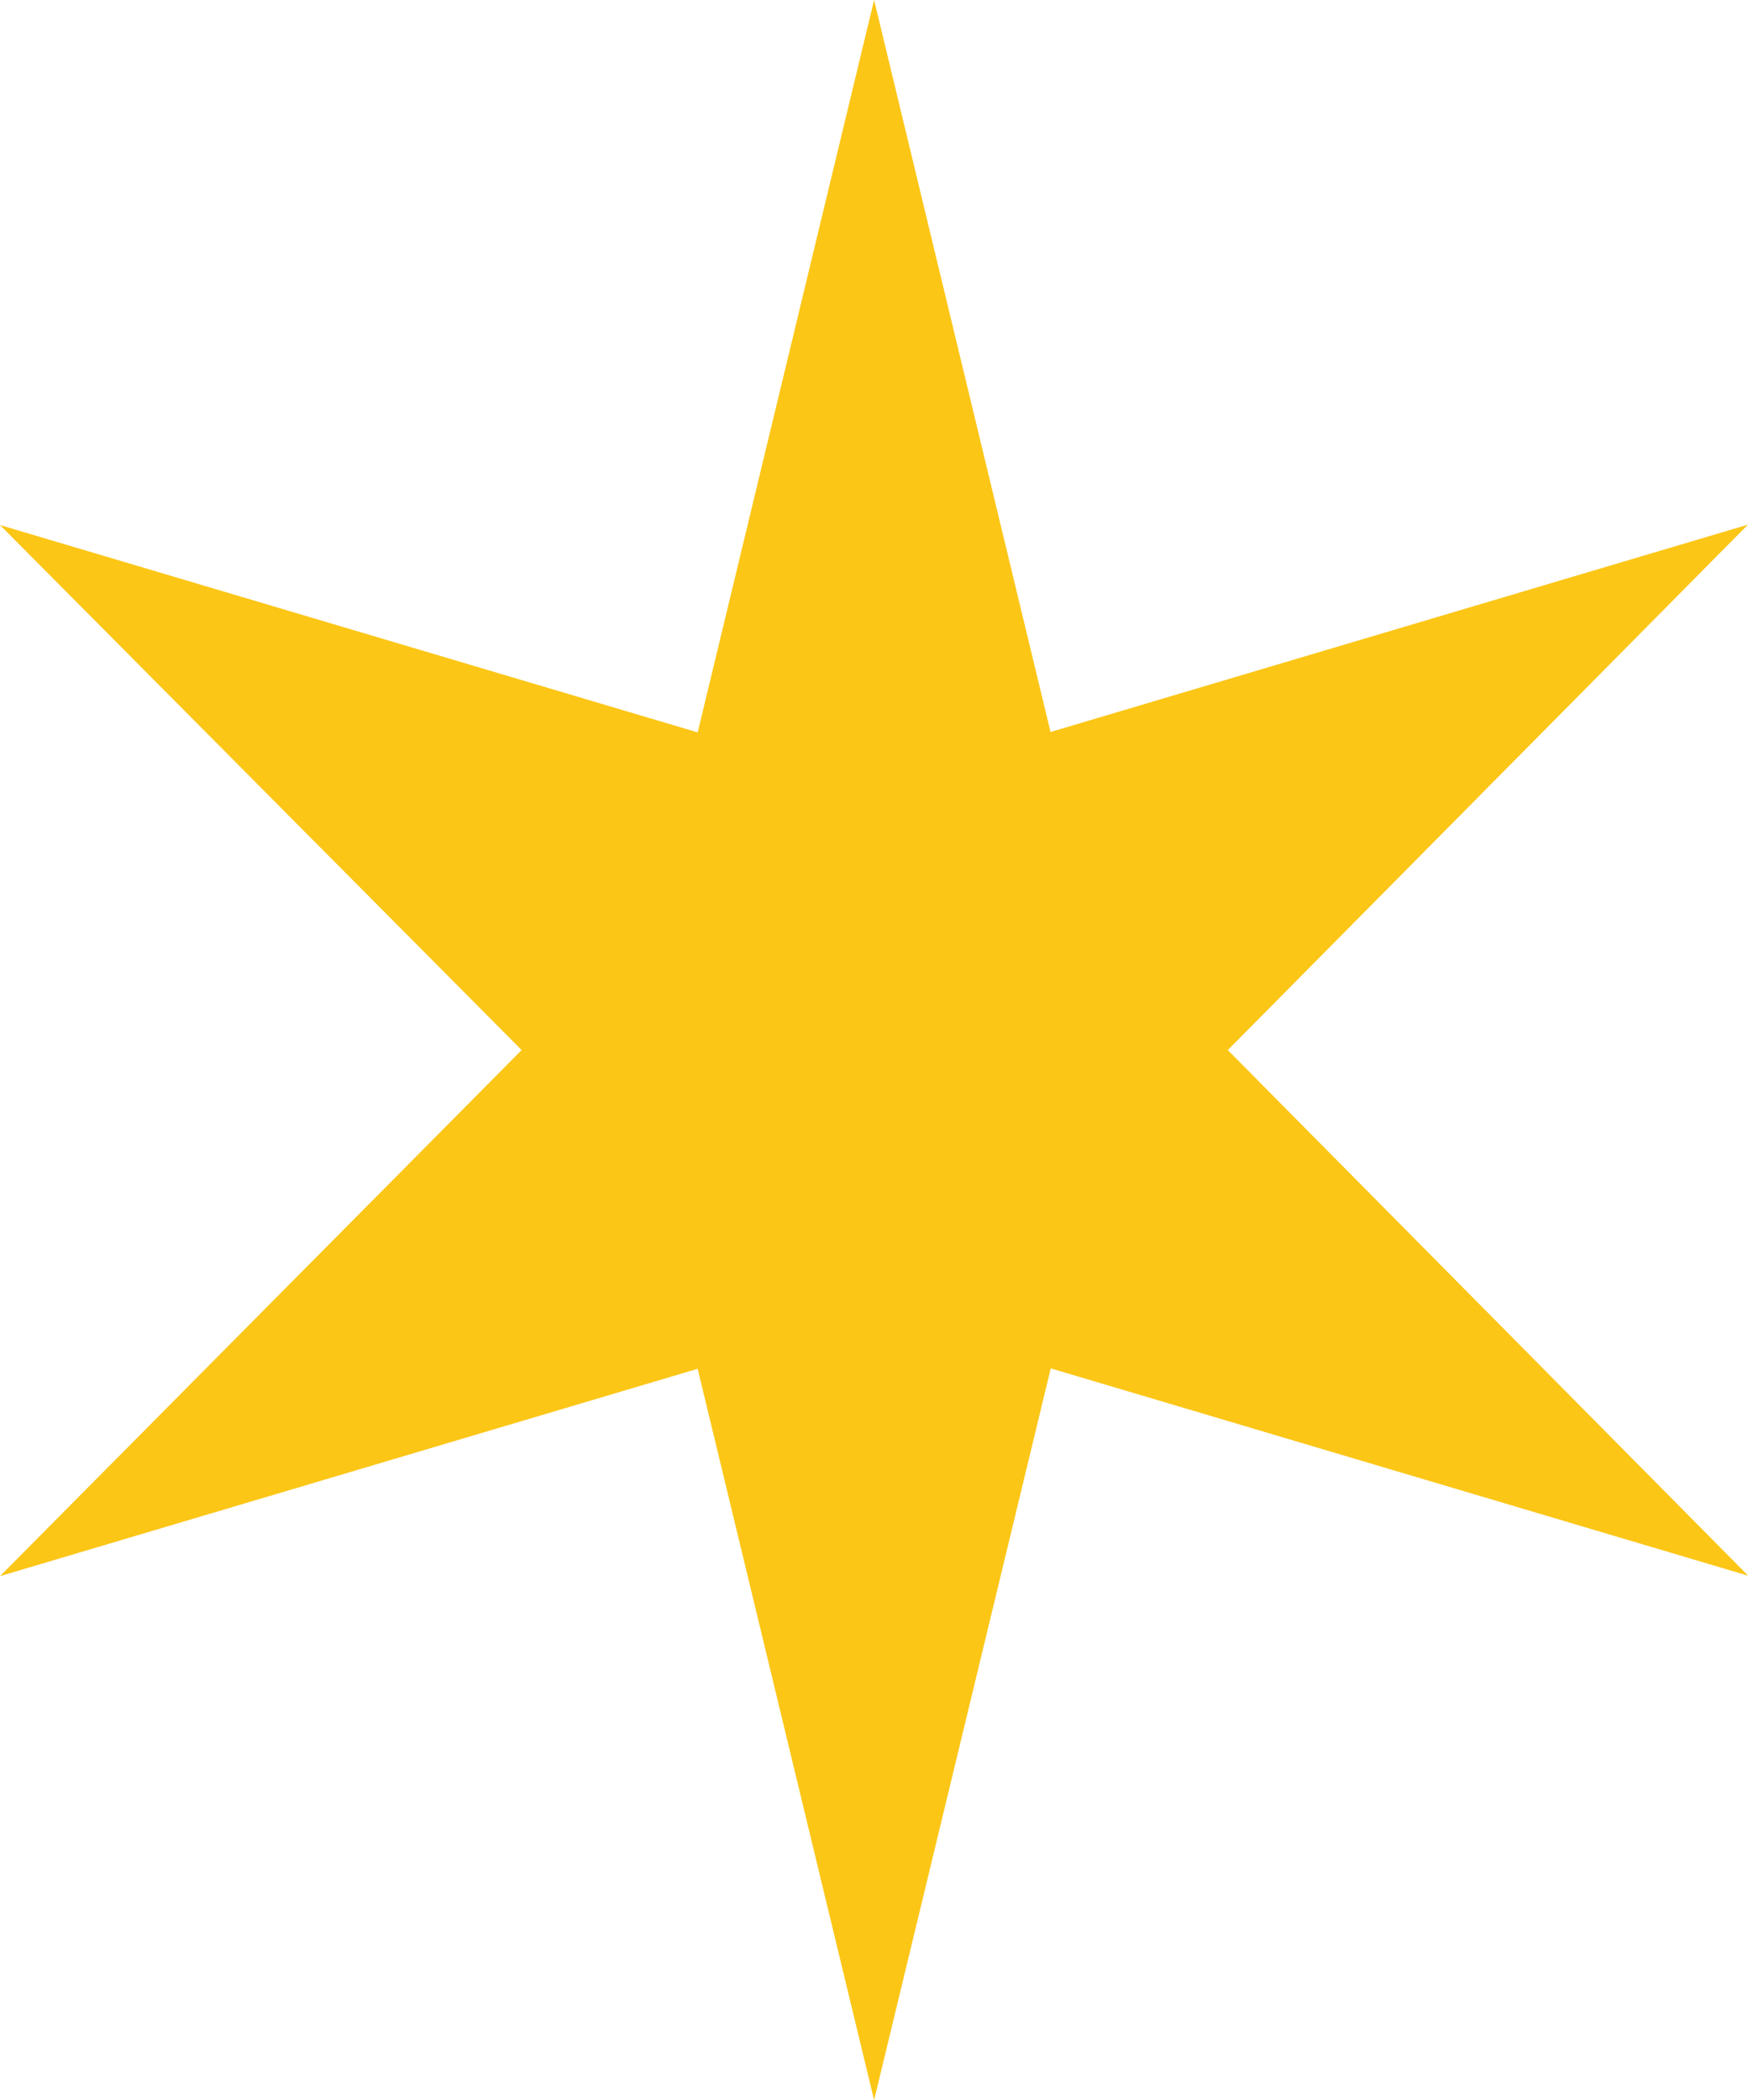 <svg id="Layer_1" data-name="Layer 1" xmlns="http://www.w3.org/2000/svg" viewBox="0 0 84.31 101.29"><path d="M47,5.86l8.51,35.3,33.64-10L64.06,56.5l25.1,25.35-33.64-10L47,107.14,38.49,71.87l-33.65,10L30,56.5,4.84,31.18l33.65,10Z" transform="translate(-4.84 -5.86)" style="fill:#fcc617"/></svg>